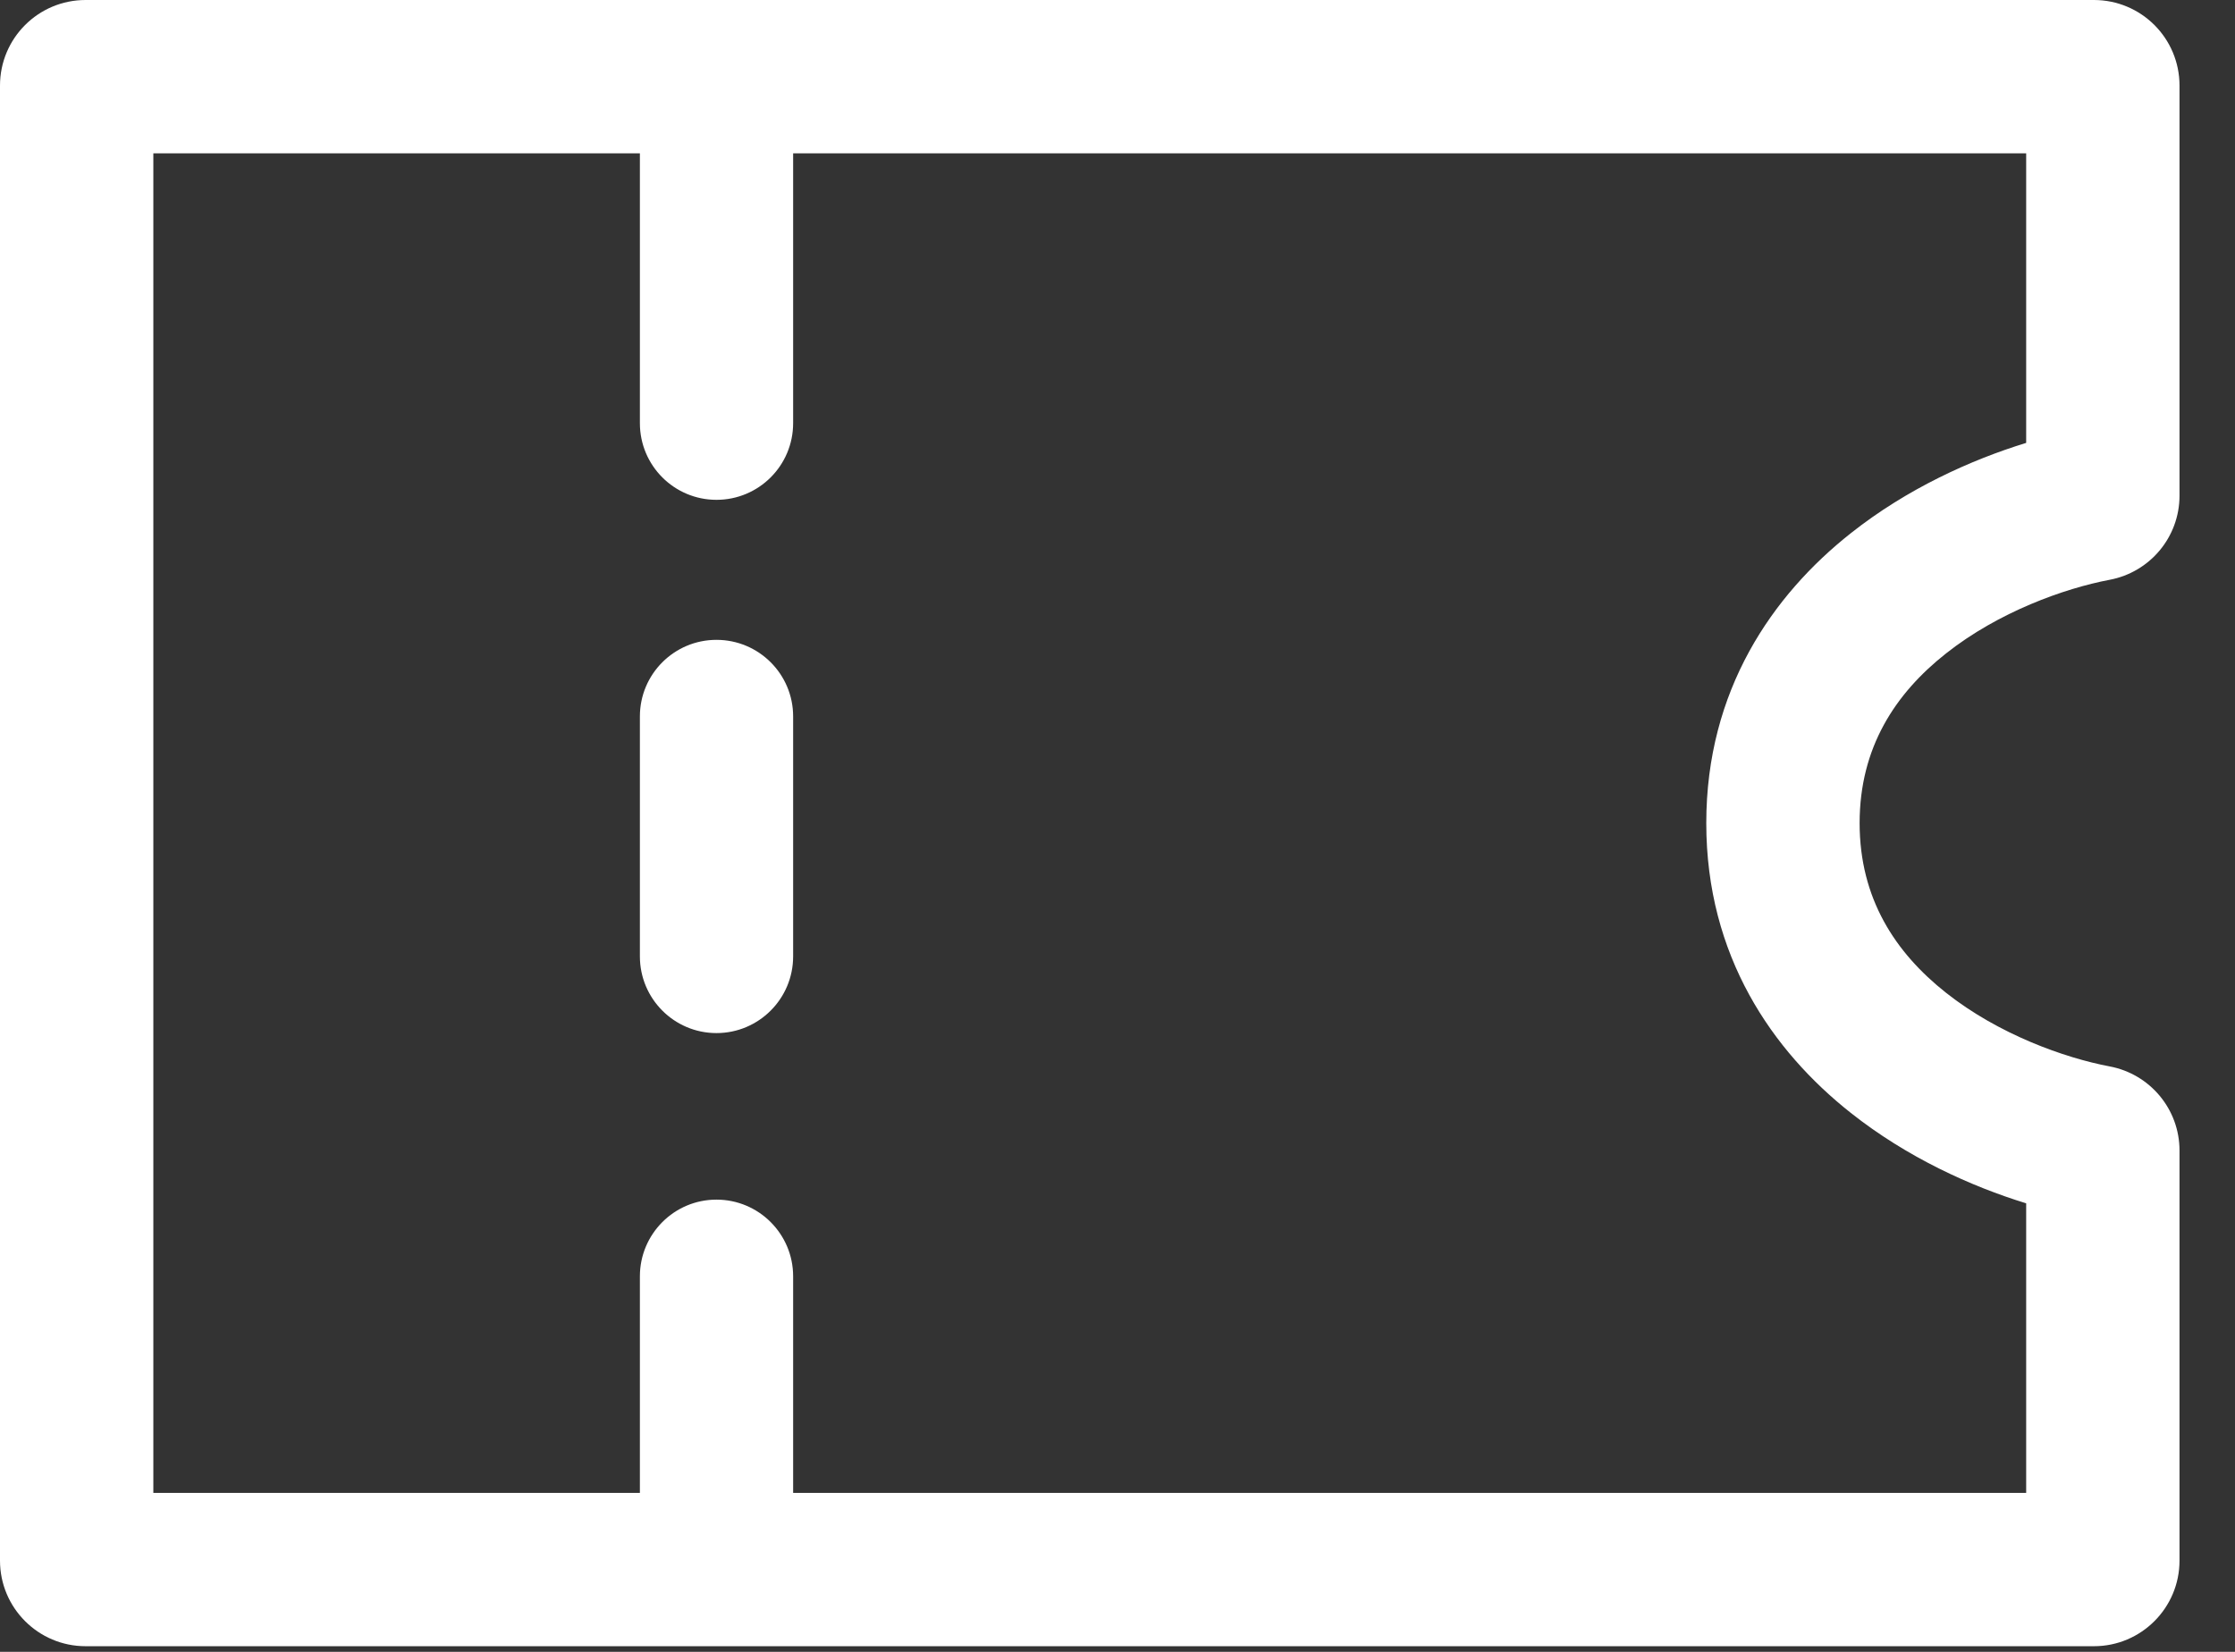 <svg width="23" height="17" viewBox="0 0 23 17" fill="none" xmlns="http://www.w3.org/2000/svg">
<rect x="0" y="0" width="23" height="17" fill="#333333" stroke="none"/>
<path fill-rule="evenodd" clip-rule="evenodd" d="M1.578 15.364V1.578H6.585V4.355C6.585 4.791 6.938 5.144 7.373 5.144C7.809 5.144 8.162 4.791 8.162 4.355V1.578H20.851V4.558C20.284 4.732 19.626 5.029 19.047 5.487C18.241 6.124 17.559 7.102 17.559 8.471C17.559 9.84 18.241 10.817 19.047 11.454C19.626 11.912 20.284 12.21 20.851 12.384V15.364H8.162V13.135C8.162 12.7 7.809 12.346 7.373 12.346C6.938 12.346 6.585 12.7 6.585 13.135V15.364H1.578ZM7.358 16.942H0.881C0.394 16.942 0 16.547 0 16.061V0.881C0 0.394 0.394 0 0.881 0H21.548C22.035 0 22.429 0.394 22.429 0.881V5.101C22.429 5.528 22.124 5.889 21.71 5.967C21.245 6.055 20.567 6.297 20.026 6.725C19.503 7.138 19.137 7.694 19.137 8.471C19.137 9.247 19.503 9.803 20.026 10.217C20.567 10.645 21.245 10.887 21.71 10.975C22.124 11.053 22.429 11.414 22.429 11.841V16.061C22.429 16.547 22.035 16.942 21.548 16.942H7.389C7.384 16.942 7.379 16.942 7.373 16.942C7.368 16.942 7.363 16.942 7.358 16.942ZM7.373 6.585C7.809 6.585 8.162 6.938 8.162 7.373V9.843C8.162 10.278 7.809 10.632 7.373 10.632C6.938 10.632 6.585 10.278 6.585 9.843V7.373C6.585 6.938 6.938 6.585 7.373 6.585Z" fill="white"/>
</svg>
